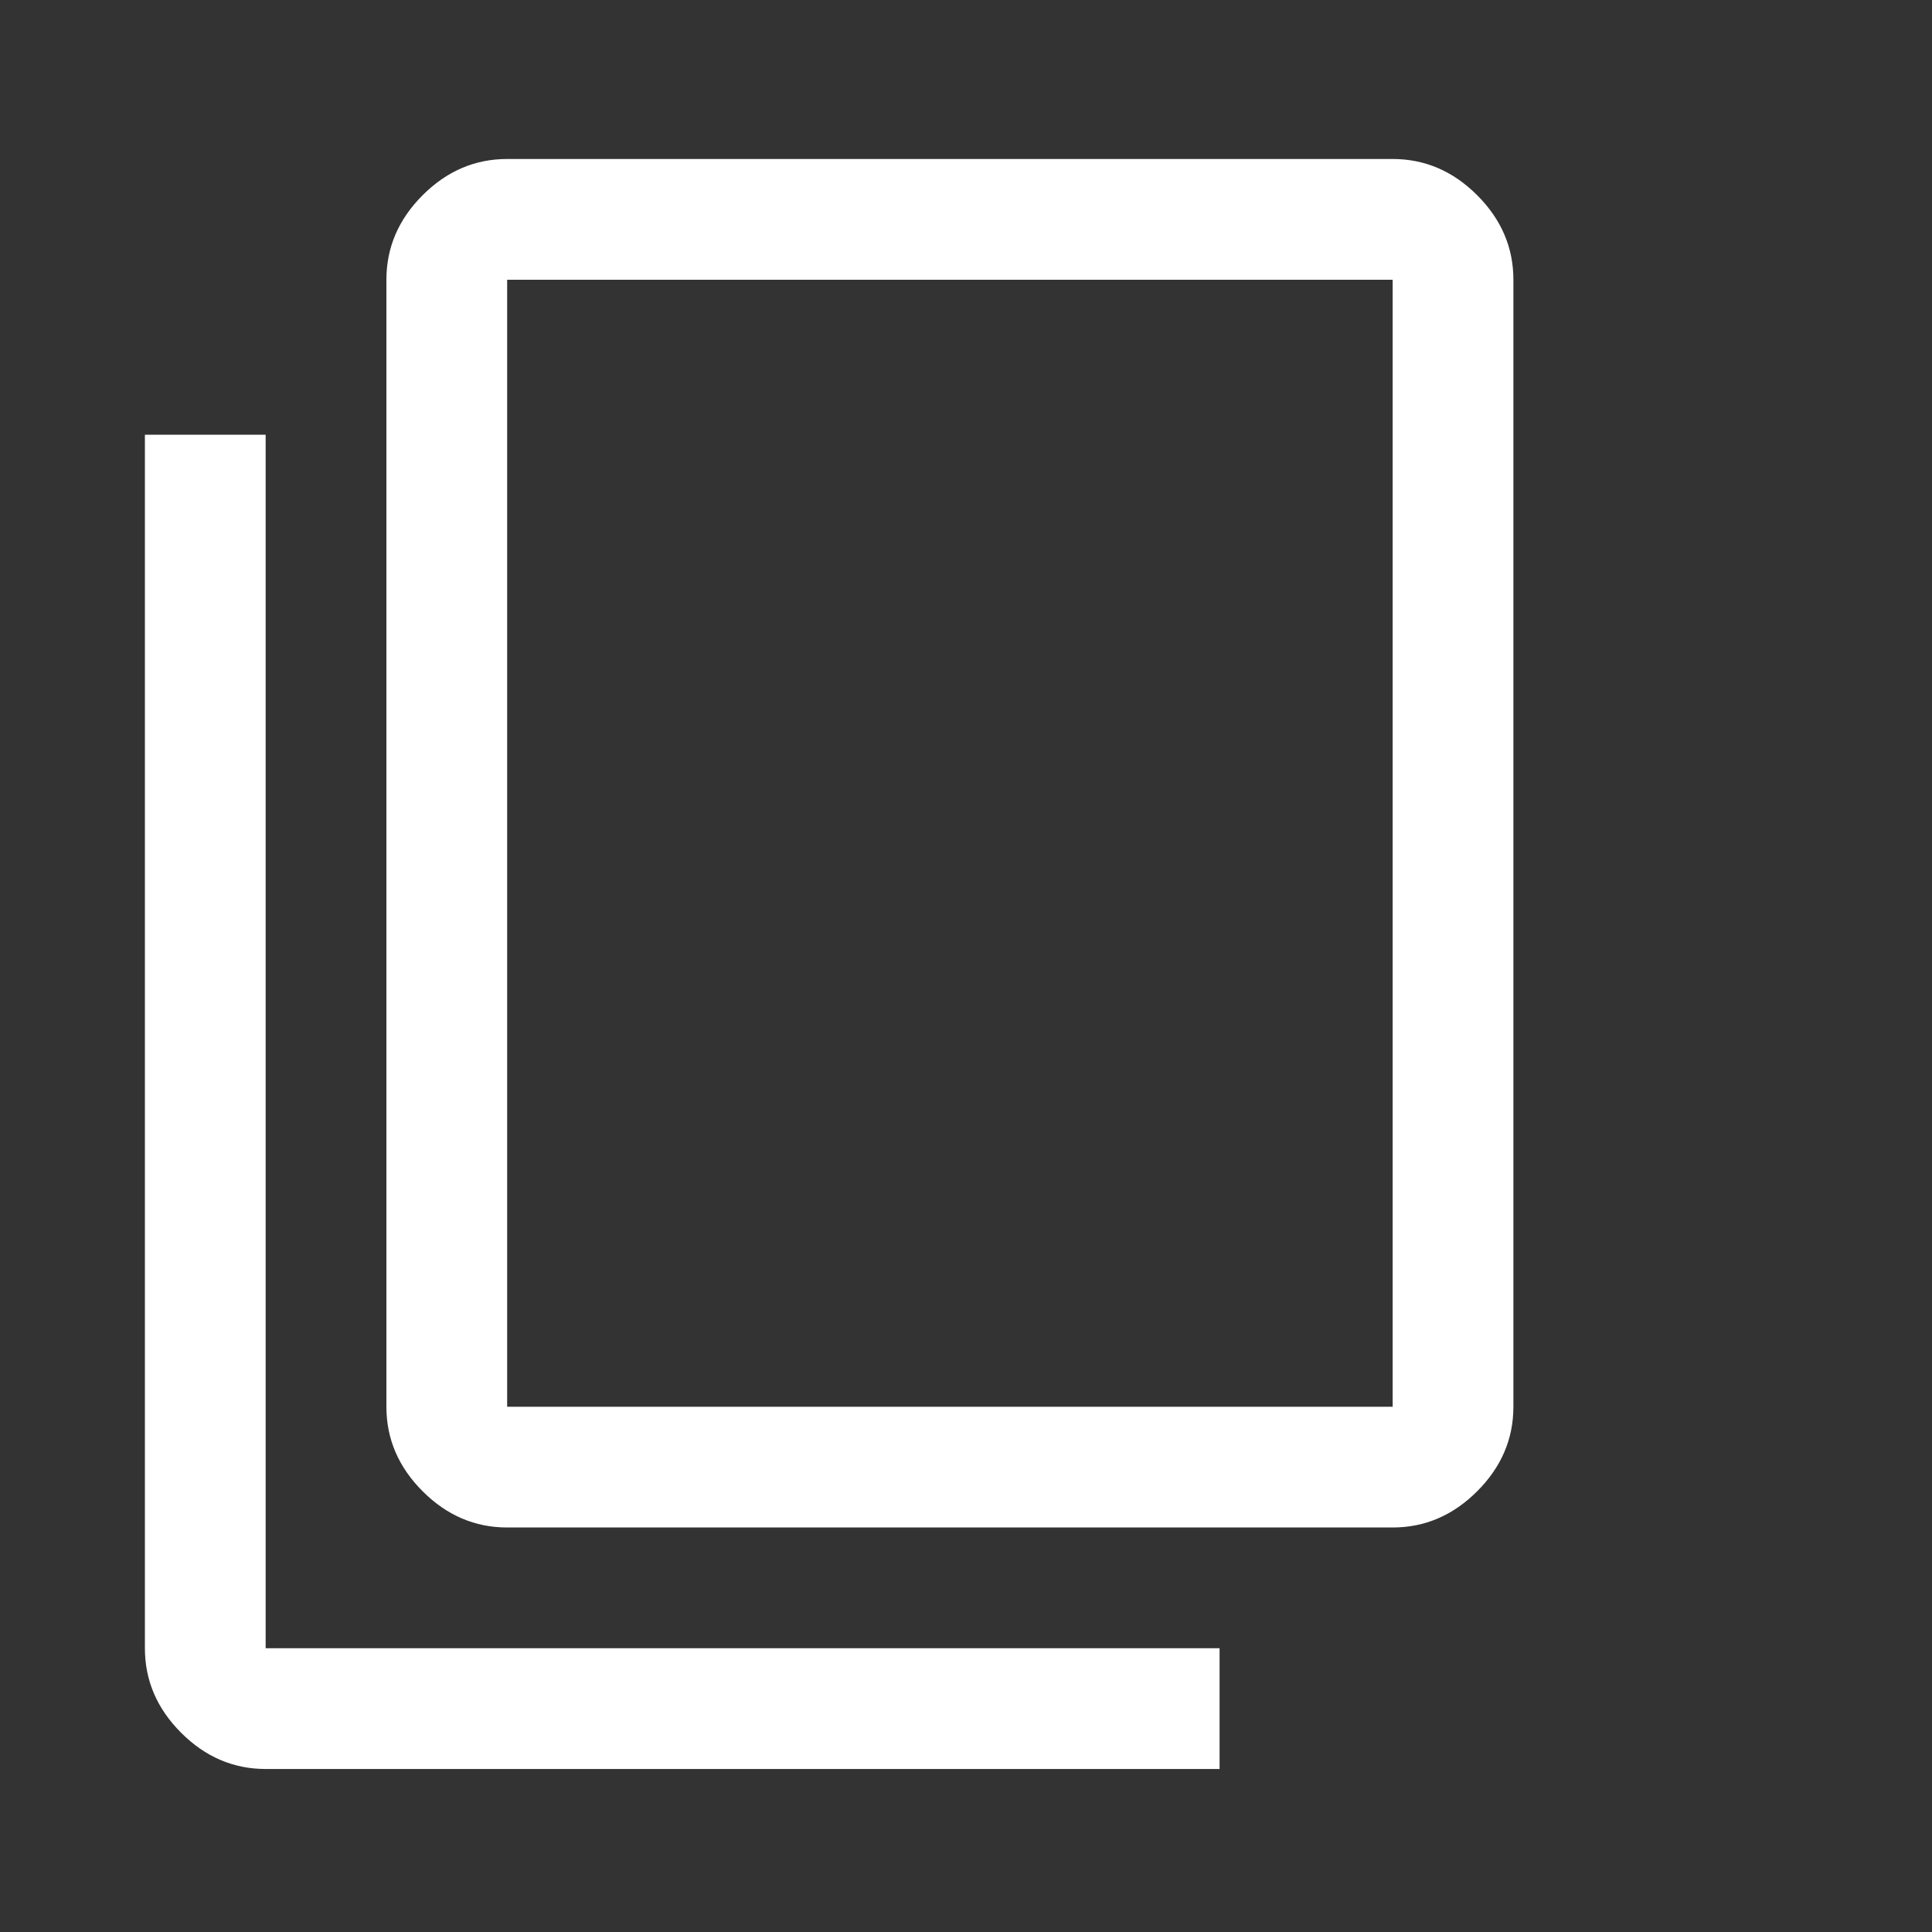 <svg width="24" height="24" viewBox="0 0 24 24" fill="none" xmlns="http://www.w3.org/2000/svg">
<rect x="0" y="0" width="24" height="24" fill="#333333" stroke="none"/>
<path d="M3.3 21.975C2.9 21.975 2.55 21.825 2.25 21.525C1.95 21.225 1.8 20.875 1.8 20.475V5.4H3.3V20.475H15.15V21.975H3.3ZM6.3 18.975C5.9 18.975 5.55 18.825 5.25 18.525C4.95 18.225 4.8 17.875 4.8 17.475V3.475C4.8 3.075 4.95 2.725 5.25 2.425C5.55 2.125 5.9 1.975 6.3 1.975H17.3C17.7 1.975 18.05 2.125 18.35 2.425C18.65 2.725 18.8 3.075 18.8 3.475V17.475C18.8 17.875 18.65 18.225 18.35 18.525C18.05 18.825 17.7 18.975 17.3 18.975H6.3ZM6.3 17.475H17.3V3.475H6.3V17.475Z" fill="white"/>
</svg>
